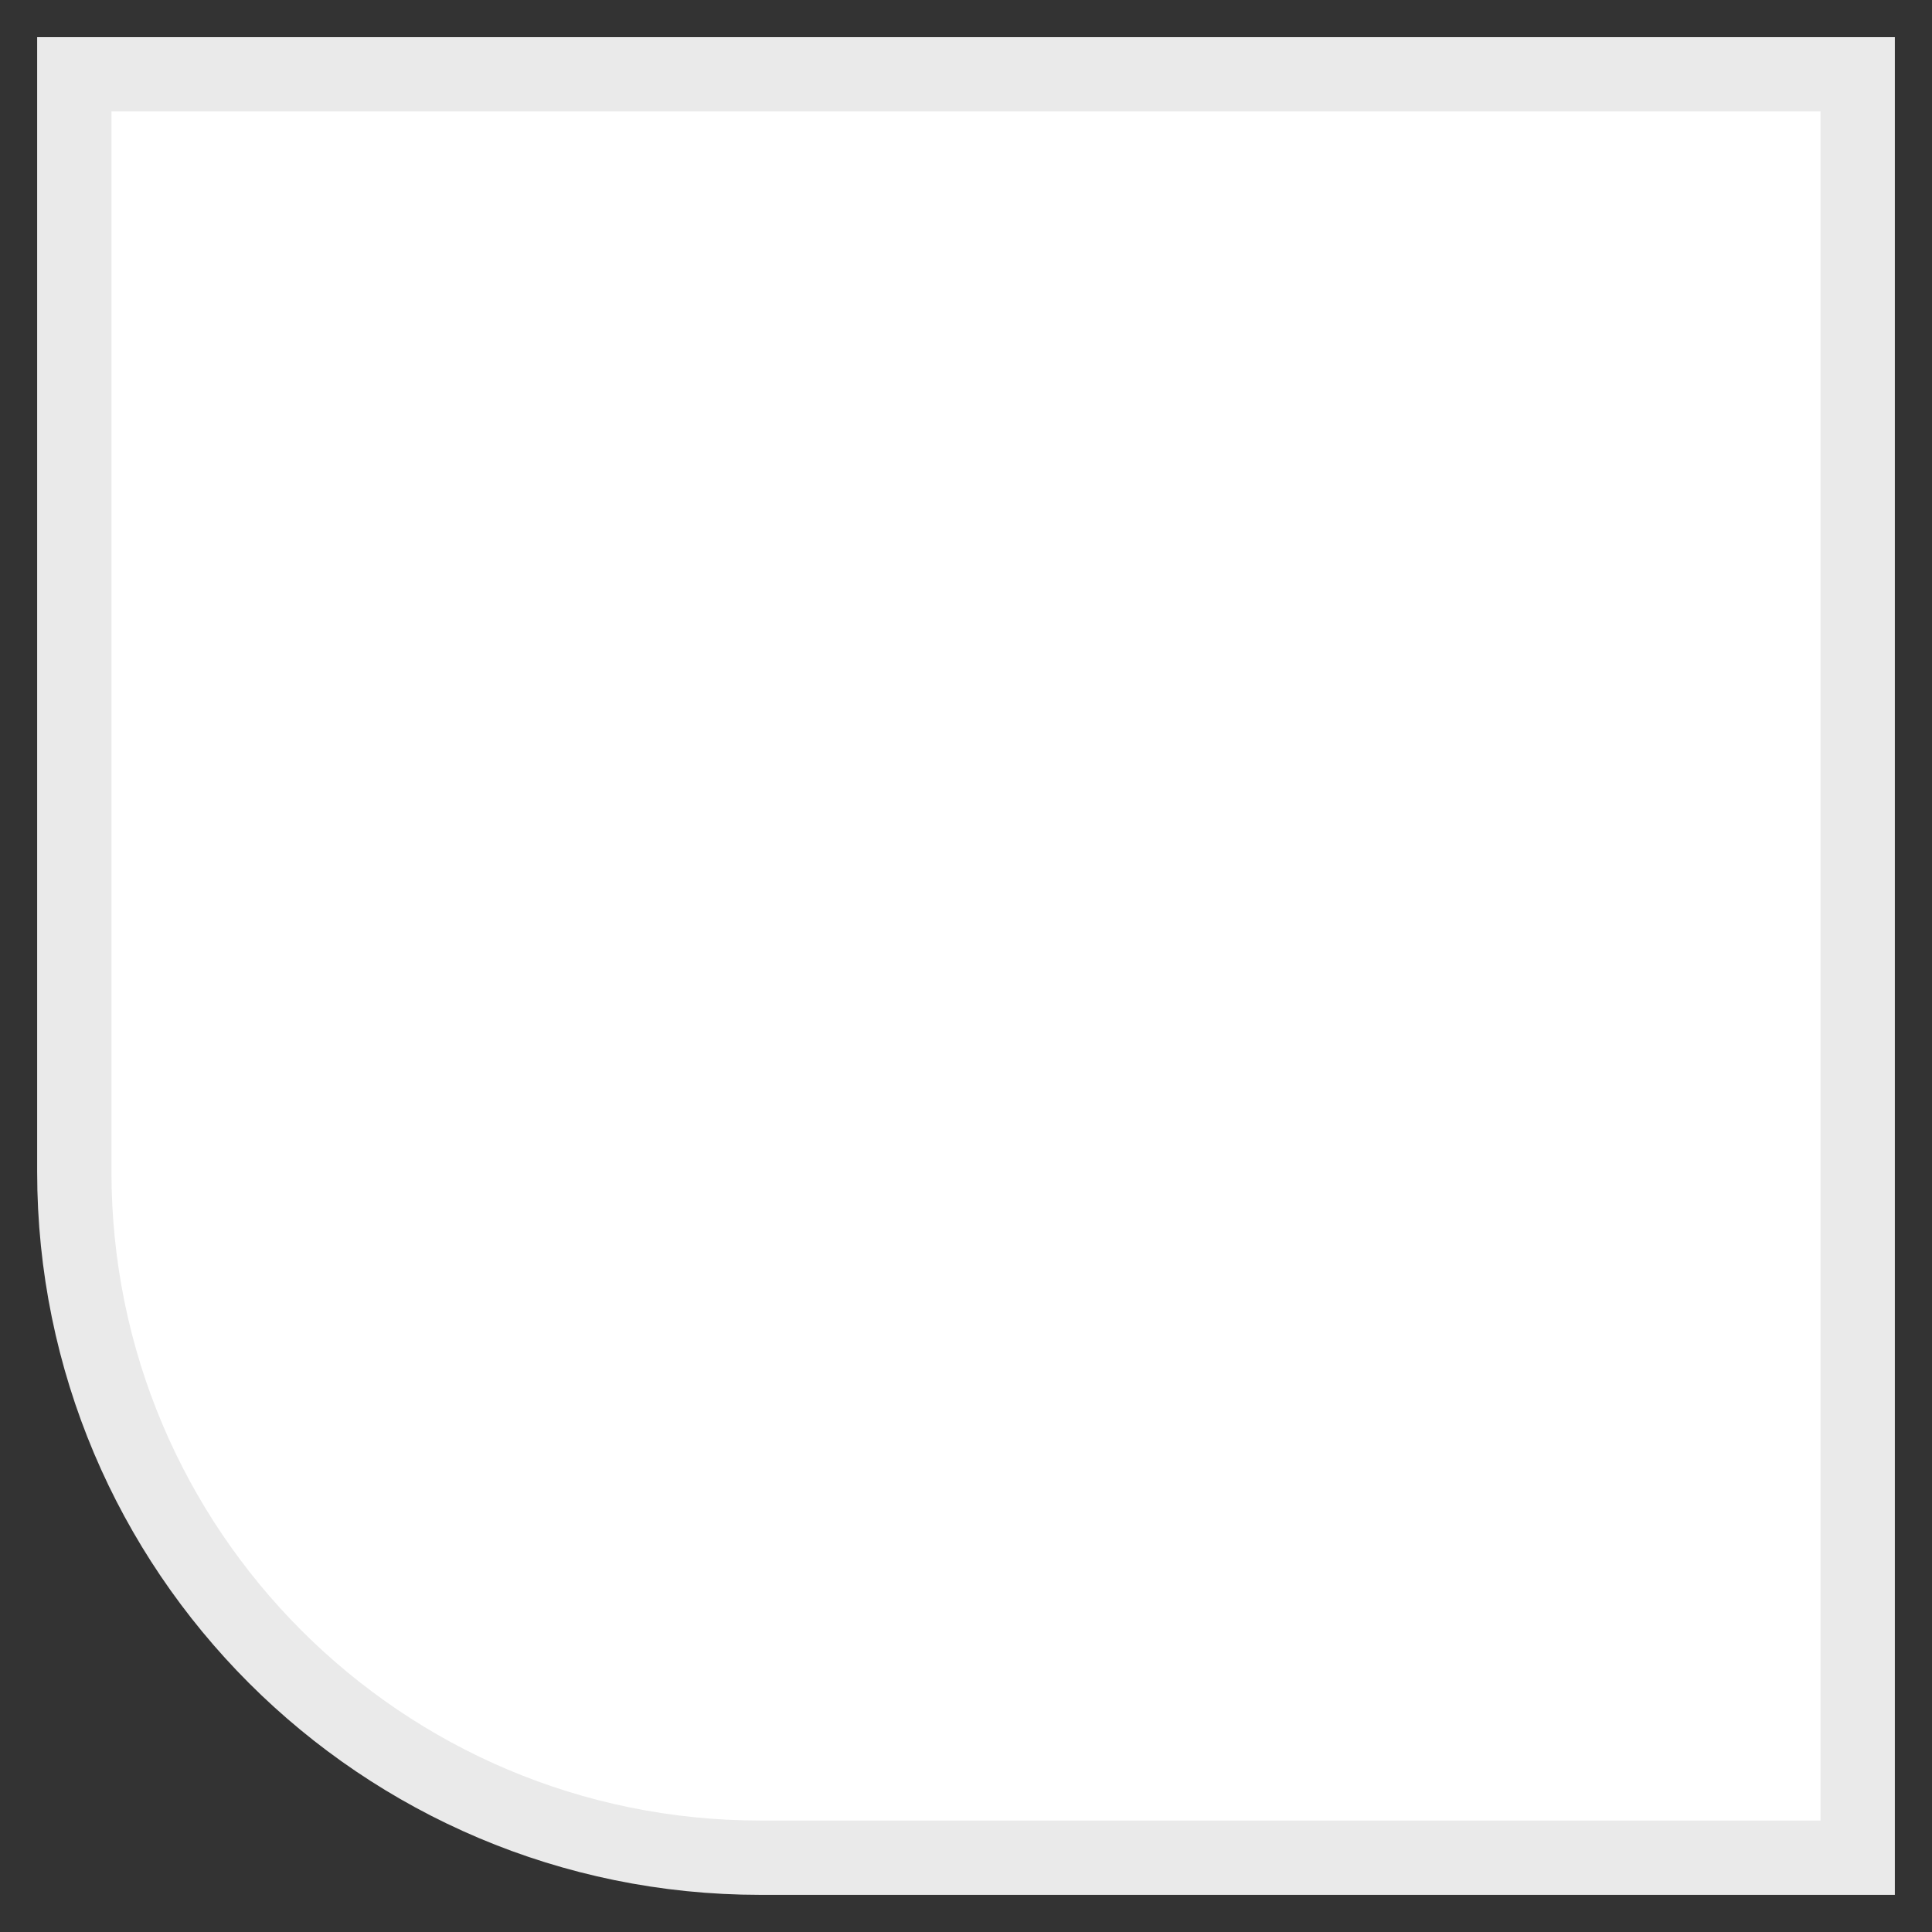 <svg width="26" height="26" viewBox="0 0 26 26" fill="none" xmlns="http://www.w3.org/2000/svg">
<rect x="0" y="0" width="26" height="26" fill="#333333" stroke="none"/>
<path d="M1 1H25V25H10.231C5.133 25 1 20.867 1 15.769V1Z" fill="white" stroke="#EAEAEA"/>
</svg>
